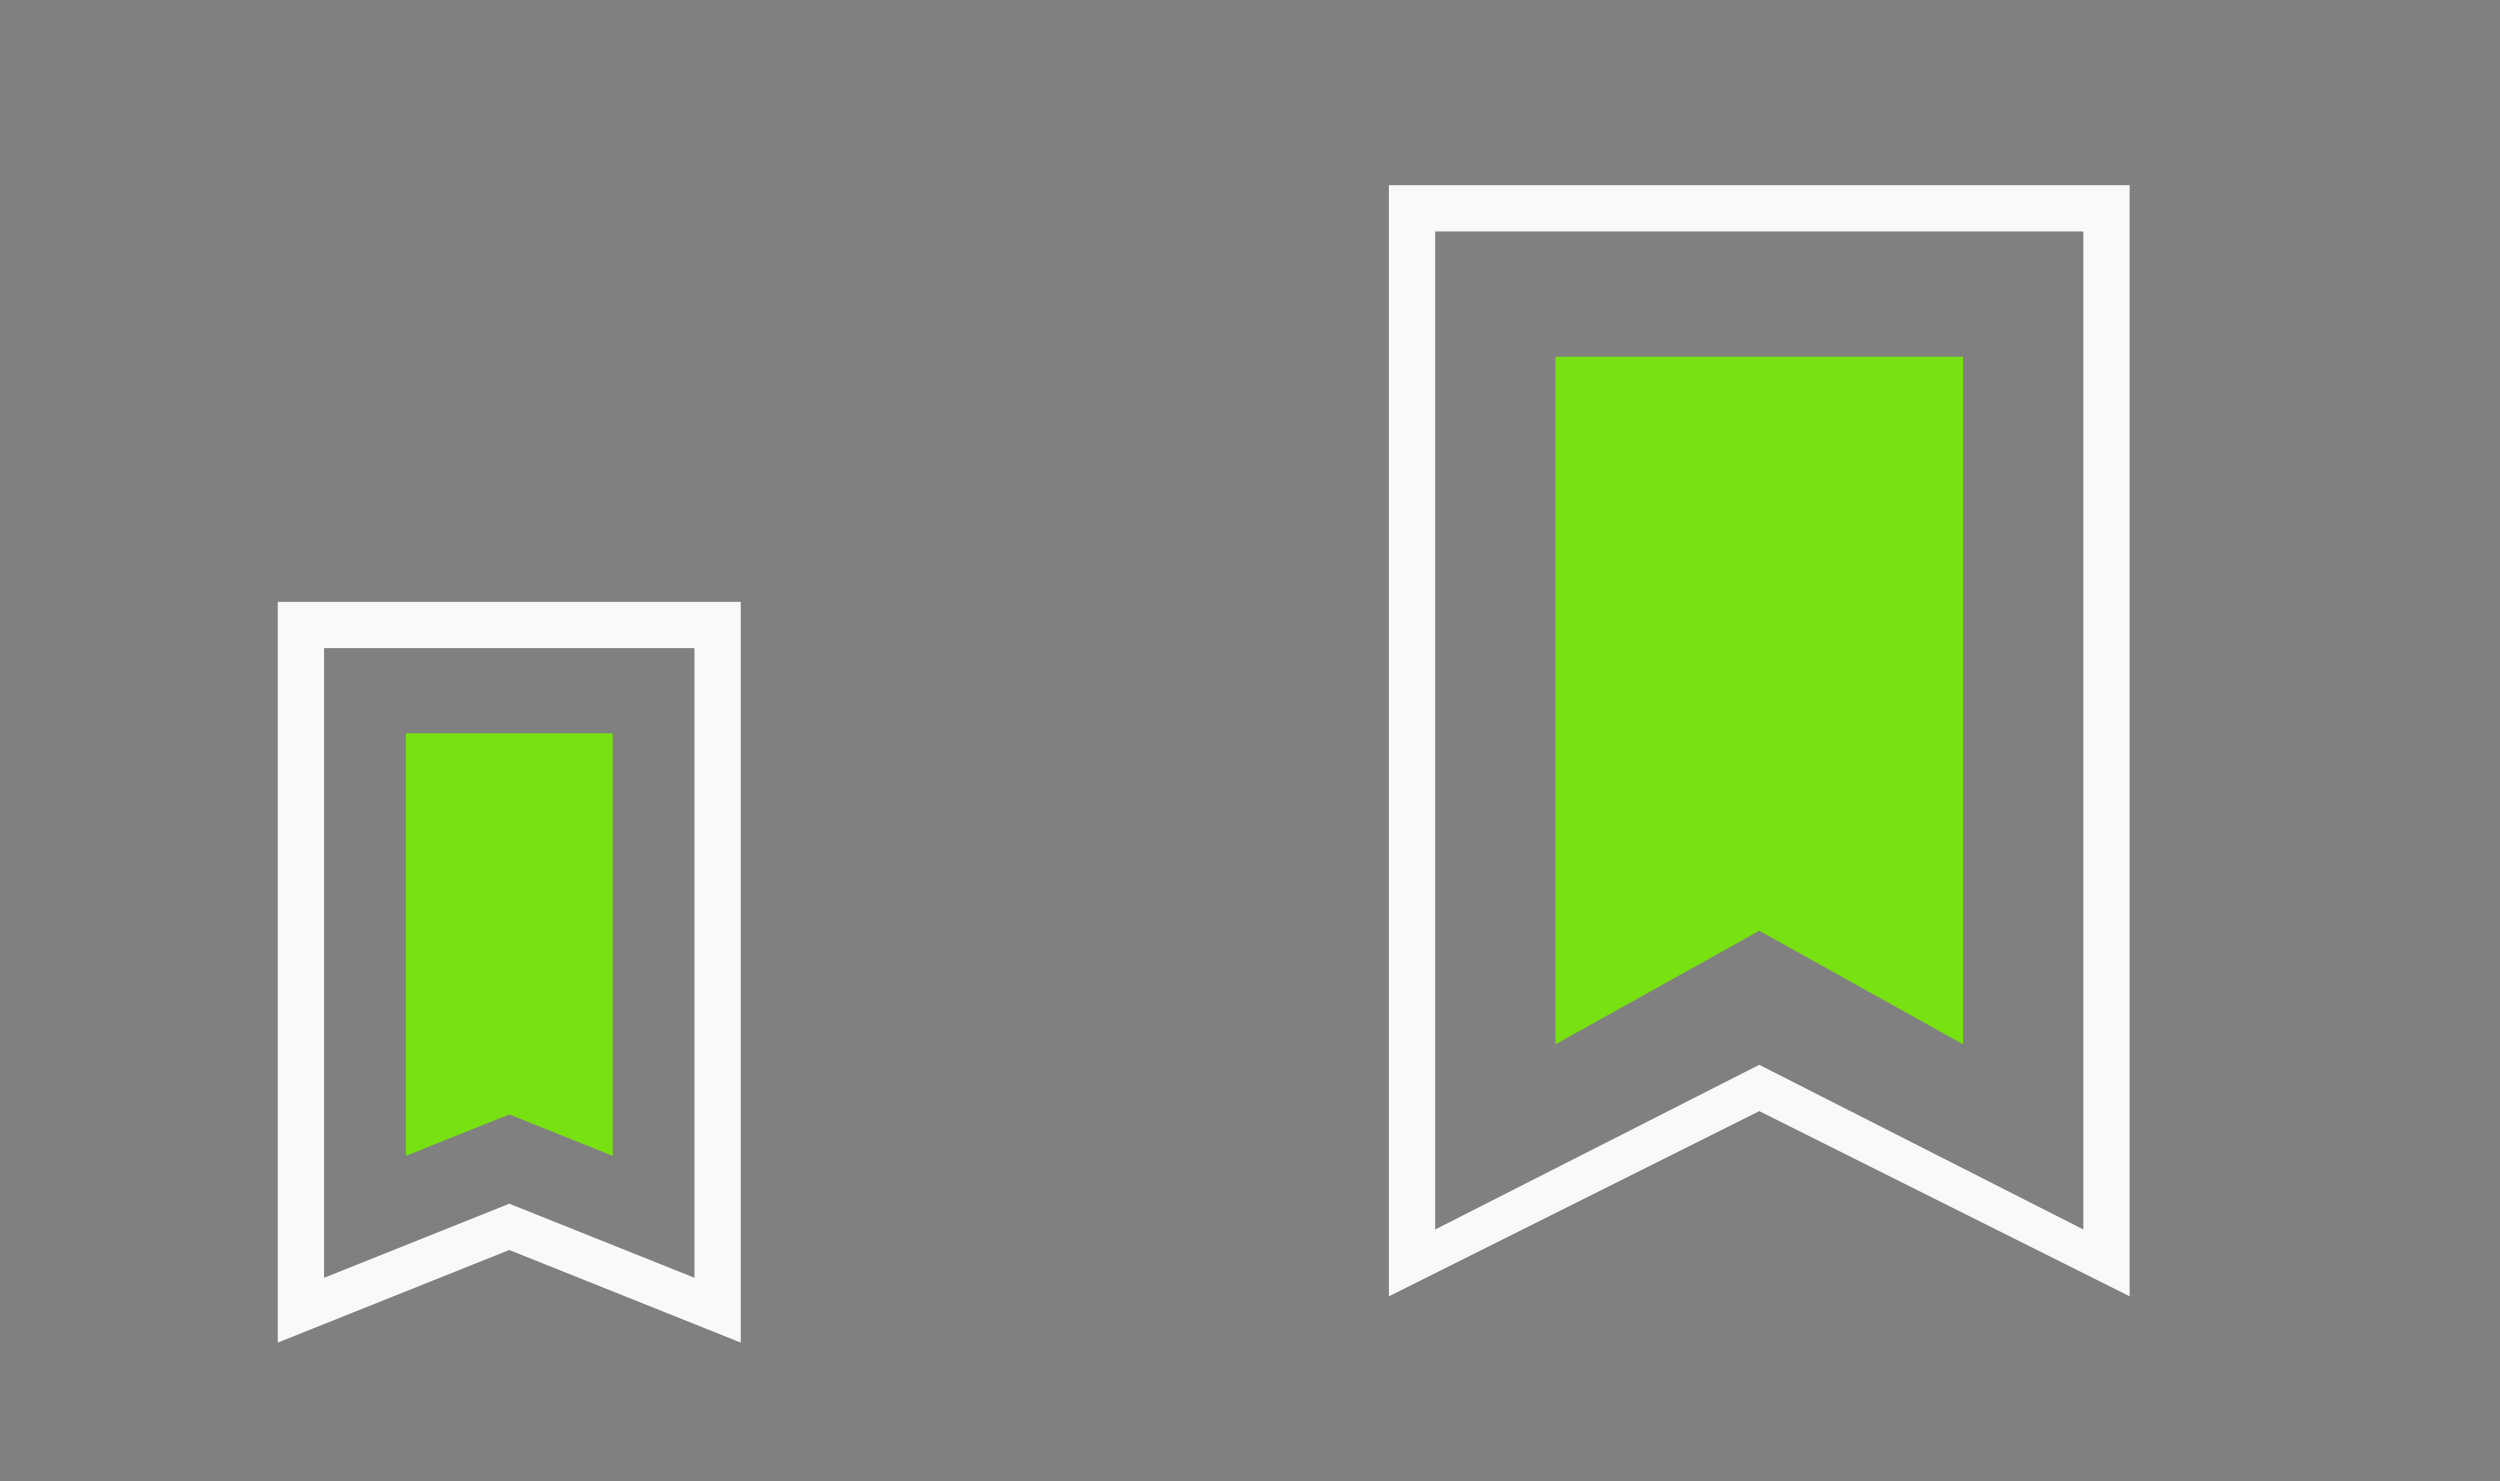 <?xml version="1.0" encoding="UTF-8" standalone="no"?>
<svg
   xmlns:dc="http://purl.org/dc/elements/1.1/"
   xmlns:cc="http://creativecommons.org/ns#"
   xmlns:rdf="http://www.w3.org/1999/02/22-rdf-syntax-ns#"
   xmlns:svg="http://www.w3.org/2000/svg"
   xmlns="http://www.w3.org/2000/svg"
   xmlns:sodipodi="http://sodipodi.sourceforge.net/DTD/sodipodi-0.dtd"
   xmlns:inkscape="http://www.inkscape.org/namespaces/inkscape"
   width="54"
   height="32"
   id="svg3613"
   version="1.1"
   sodipodi:docname="bookmarks.svg"
   inkscape:version="0.92.4 (5da689c313, 2019-01-14)">
  <rect width="100%" height="100%" fill="#808080" stroke="none"/>
  <sodipodi:namedview
     pagecolor="#737a4d"
     bordercolor="#666666"
     borderopacity="1"
     objecttolerance="10"
     gridtolerance="10"
     guidetolerance="10"
     inkscape:pageopacity="0"
     inkscape:pageshadow="2"
     inkscape:window-width="1366"
     inkscape:window-height="703"
     id="namedview12"
     showgrid="false"
     showguides="true"
     inkscape:guide-bbox="true"
     inkscape:zoom="4.0925926"
     inkscape:cx="-73.070666"
     inkscape:cy="11.113122"
     inkscape:window-x="0"
     inkscape:window-y="0"
     inkscape:window-maximized="1"
     inkscape:current-layer="svg3613">
    <sodipodi:guide
       position="35.549,16.975"
       orientation="0,1"
       id="guide844"
       inkscape:locked="false" />
    <sodipodi:guide
       position="6.292,12.156"
       orientation="0,1"
       id="guide879"
       inkscape:locked="false" />
  </sodipodi:namedview>
  <defs
     id="defs3615">
    <style
       type="text/css"
       id="current-color-scheme">
      .ColorScheme-Text {
        color:#31363b;
      }
      .ColorScheme-Background{
        color:#E9E8E8;
      }
      .ColorScheme-ViewText {
        color:#31363b;
      }
      .ColorScheme-ViewBackground{
        color:#ffffff;
      }
      .ColorScheme-ViewHover {
        color:#000000;
      }
      .ColorScheme-ViewFocus{
        color:#5a5a5a;
      }
      .ColorScheme-ButtonText {
        color:#31363b;
      }
      .ColorScheme-ButtonBackground{
        color:#E9E8E8;
      }
      .ColorScheme-ButtonHover {
        color:#1489ff;
      }
      .ColorScheme-ButtonFocus{
        color:#2B74C7;
      }
</style>
  </defs>
  <g
     id="bookmarks"
     inkscape:label="#g855">
    <rect
       style="opacity:0.01;fill:#000000;fill-opacity:0.004;stroke:none"
       id="rect2994"
       width="32"
       height="32"
       x="22"
       y="1.754521e-05" />
    <path
       id="path826"
       d="M 30 4 L 30 28 L 38 24 L 46 28 L 46 4 L 30 4 z M 31 5 L 45 5 L 45 26.557 L 38 23 L 31 26.557 L 31 5 z "
       style="color:#31363b;fill:#f9f9f9;fill-opacity:1;stroke:none;stroke-width:1" />
    <path
       id="path849"
       d="M 33.598 7.705 L 33.598 14.412 L 33.598 22.557 L 38 20.105 L 42.402 22.557 L 42.402 14.412 L 42.402 7.705 L 33.598 7.705 z "
       style="color:#31363b;fill:#77e111;fill-opacity:1;stroke:none;stroke-width:0.658" />
  </g>
  <g
     id="22-22-bookmarks"
     inkscape:label="#g890">
    <rect
       style="opacity:0.01;fill:#000000;fill-opacity:0.004;stroke:none"
       id="rect3028"
       width="22"
       height="22"
       x="2.2758499e-16"
       y="10" />
    <path
       id="path861"
       d="M 6 13 L 6 14 L 6 28 L 6 29 L 11 27 L 16 29 L 16 28 L 16 14 L 16 13 L 6 13 z M 7 14 L 15 14 L 15 27.6 L 11 26 L 7 27.6 L 7 14 z "
       style="color:#31363b;fill:#f9f9f9;fill-opacity:1;stroke:none;stroke-width:1" />
    <path
       id="path884"
       d="M 8.766 15.84 L 8.766 20.027 L 8.766 21.311 L 8.766 24.967 L 11 24.072 L 13.234 24.967 L 13.234 21.311 L 13.234 20.027 L 13.234 15.84 L 8.766 15.84 z "
       style="color:#31363b;fill:#77e111;fill-opacity:1;stroke:none;stroke-width:0.559" />
  </g>
</svg>
